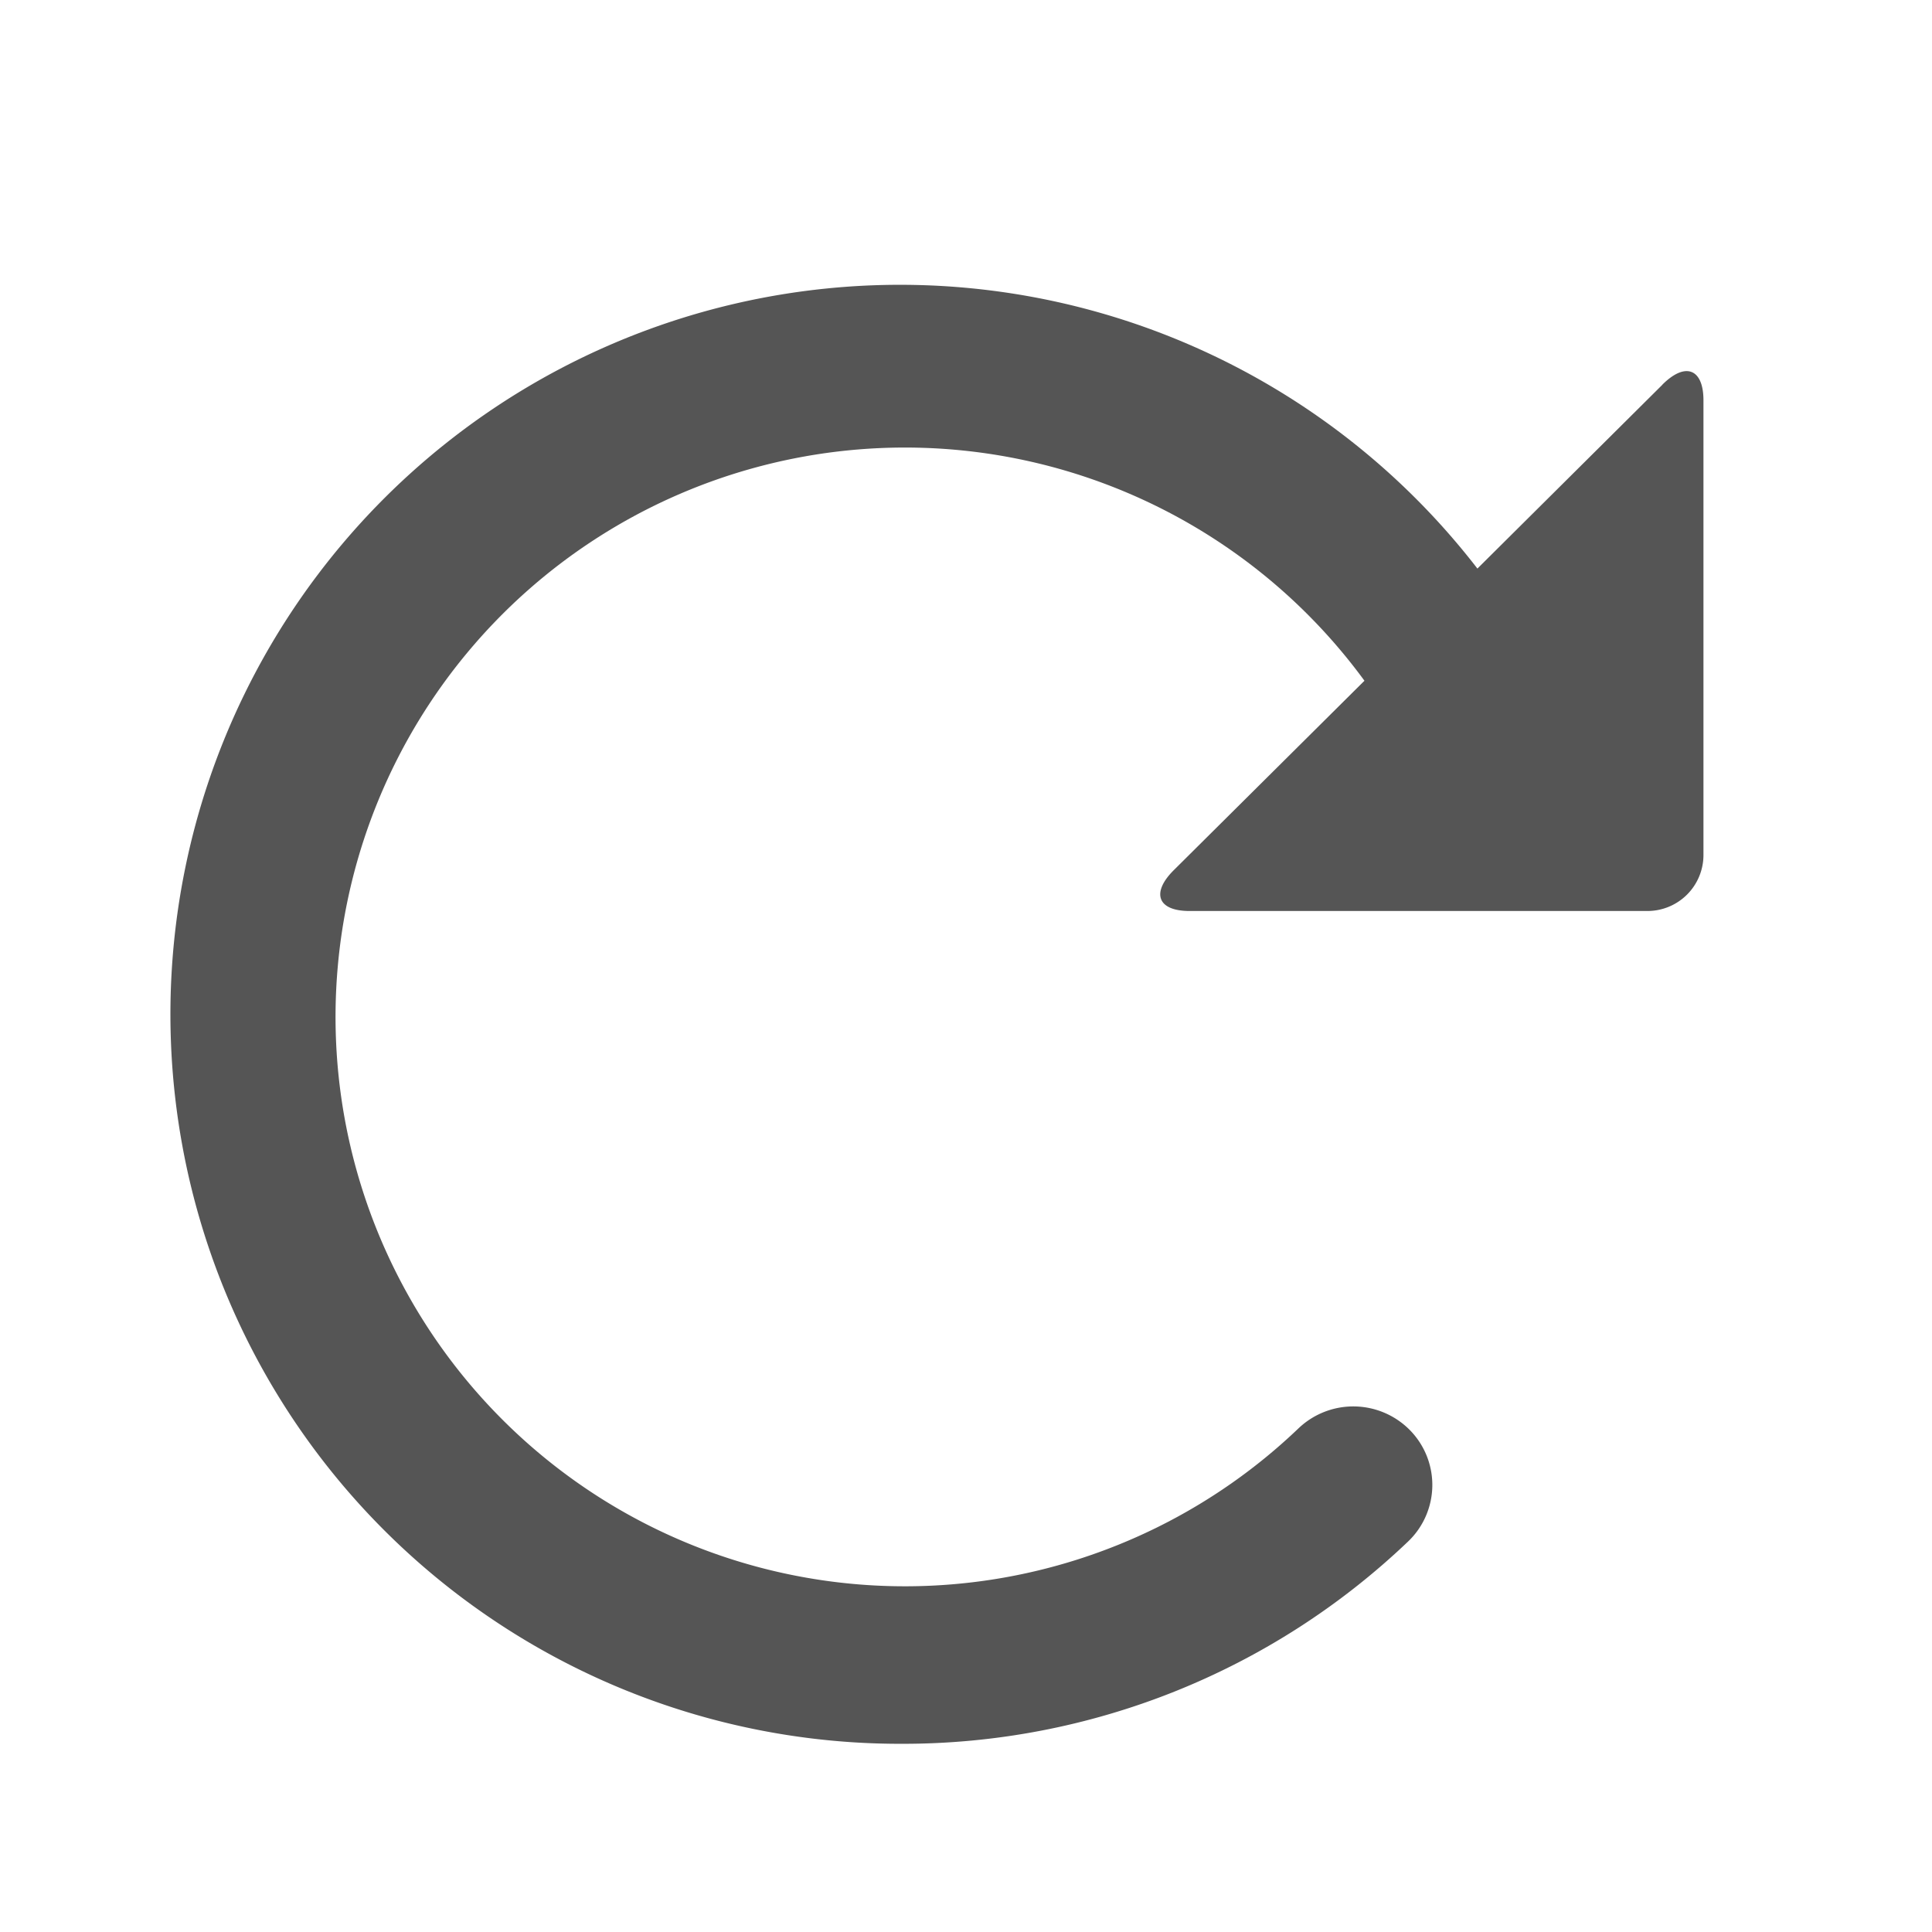<svg xmlns="http://www.w3.org/2000/svg" width="17" height="17" data-name="Layer 1" viewBox="0 0 17 17">
  <g data-name="ic ol reload">
    <path fill="none" d="M0 0h17v17H0z"/>
    <path fill="#555" d="M14.628 3.385l-1.628 1.618A6.419 6.419 0 1 0 7.935 15.344a6.437 6.437 0 0 0 4.454-1.779.688.688 0 0 0 .021-.977.699.699 0 0 0-.984-.02 5.01 5.01 0 1 1 .58-6.578l-1.678 1.667c-.199.198-.145.359.139.359H14.489a.493.493 0 0 0 .5-.497V3.522c-0-.274-.156-.342-.361-.138z"/>
  </g>
</svg>
